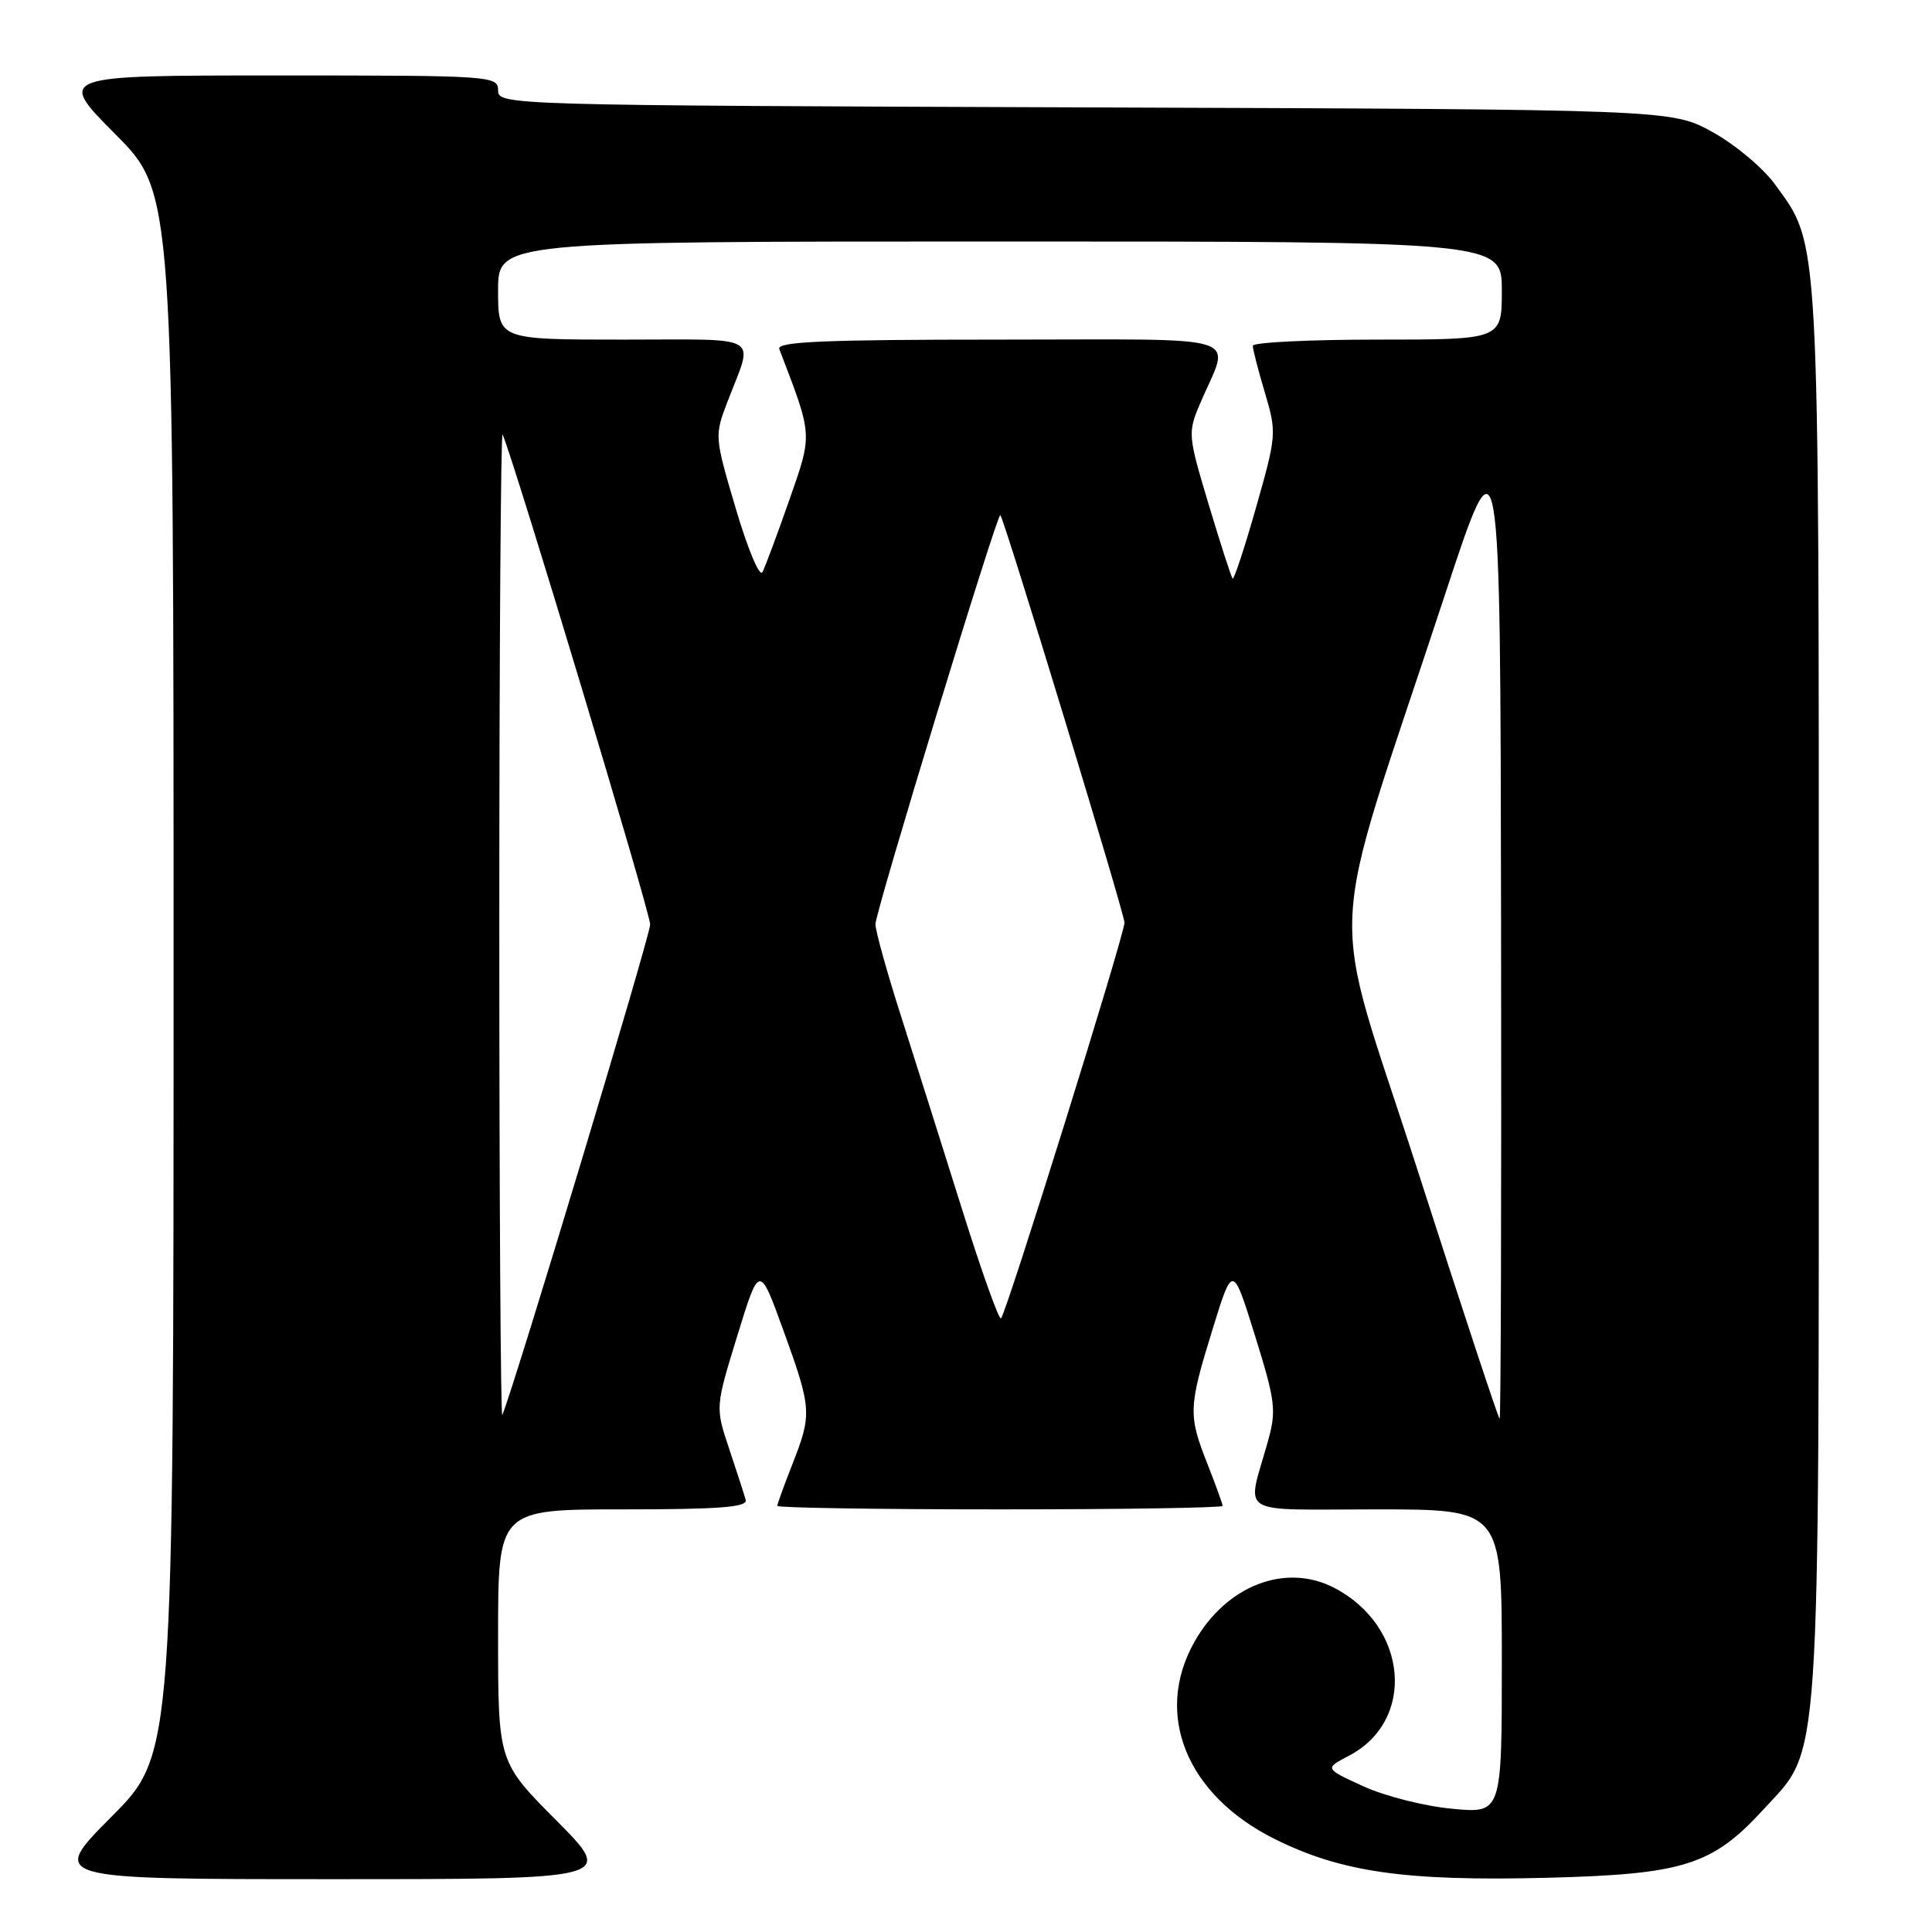 <?xml version="1.0" encoding="UTF-8" standalone="no"?>
<!DOCTYPE svg PUBLIC "-//W3C//DTD SVG 1.1//EN" "http://www.w3.org/Graphics/SVG/1.1/DTD/svg11.dtd" >
<svg xmlns="http://www.w3.org/2000/svg" xmlns:xlink="http://www.w3.org/1999/xlink" version="1.1" viewBox="0 0 256 256">
 <g >
 <path fill="currentColor"
d=" M 73.73 241.23 C 66.00 233.46 66.00 233.46 66.00 216.73 C 66.00 200.00 66.00 200.00 82.57 200.00 C 95.35 200.00 99.07 199.71 98.81 198.75 C 98.62 198.06 97.64 195.02 96.62 191.98 C 94.78 186.47 94.78 186.47 97.70 176.98 C 100.62 167.50 100.62 167.50 103.81 176.30 C 107.56 186.66 107.61 187.37 105.00 194.00 C 103.90 196.79 103.00 199.28 103.00 199.54 C 103.00 199.79 116.28 200.00 132.50 200.00 C 148.72 200.00 162.00 199.79 162.00 199.54 C 162.00 199.28 161.10 196.79 160.00 194.00 C 157.43 187.49 157.47 186.50 160.67 176.14 C 163.34 167.50 163.34 167.50 166.30 177.00 C 169.01 185.72 169.15 186.87 168.00 191.00 C 165.20 201.04 163.53 200.00 182.38 200.00 C 199.00 200.00 199.00 200.00 199.00 220.14 C 199.00 240.29 199.00 240.29 192.42 239.67 C 188.80 239.34 183.51 238.00 180.67 236.70 C 175.50 234.34 175.50 234.34 178.73 232.65 C 187.66 227.99 186.58 215.49 176.80 210.40 C 170.35 207.05 162.51 210.07 158.28 217.53 C 152.85 227.13 157.20 237.85 168.91 243.68 C 177.72 248.07 186.18 249.28 204.83 248.82 C 223.10 248.36 226.87 247.18 233.68 239.75 C 241.33 231.41 241.00 236.34 241.00 131.50 C 241.00 29.68 241.16 32.66 235.18 24.41 C 233.62 22.26 229.91 19.15 226.92 17.50 C 221.50 14.50 221.50 14.50 143.75 14.23 C 67.07 13.96 66.00 13.93 66.00 11.98 C 66.00 10.05 65.22 10.00 36.77 10.00 C 7.55 10.00 7.55 10.00 15.27 17.77 C 23.00 25.54 23.00 25.54 23.00 129.00 C 23.00 232.46 23.00 232.46 14.77 240.73 C 6.54 249.00 6.54 249.00 44.00 249.00 C 81.45 249.00 81.45 249.00 73.73 241.23 Z  M 66.16 122.50 C 66.16 86.20 66.36 56.98 66.60 57.57 C 68.38 61.86 86.16 120.92 86.15 122.50 C 86.13 124.05 68.37 182.99 66.56 187.50 C 66.34 188.05 66.16 158.80 66.16 122.50 Z  M 187.90 155.25 C 175.93 118.02 175.51 127.28 191.40 79.00 C 198.80 56.50 198.80 56.50 198.90 122.25 C 198.96 158.41 198.87 188.00 198.71 188.00 C 198.55 188.00 193.69 173.26 187.90 155.25 Z  M 127.51 160.34 C 124.95 152.18 121.31 140.67 119.43 134.77 C 117.54 128.87 116.00 123.33 116.00 122.46 C 116.00 120.81 132.18 67.82 132.55 68.25 C 133.12 68.91 149.00 121.05 149.00 122.25 C 149.00 123.85 133.37 173.96 132.64 174.69 C 132.38 174.96 130.07 168.50 127.51 160.34 Z  M 97.51 67.44 C 94.66 57.81 94.66 57.75 96.43 53.14 C 99.87 44.16 101.29 45.00 82.62 45.00 C 66.00 45.00 66.00 45.00 66.00 38.50 C 66.00 32.00 66.00 32.00 132.50 32.00 C 199.00 32.00 199.00 32.00 199.00 38.50 C 199.00 45.00 199.00 45.00 182.50 45.00 C 173.43 45.00 166.00 45.37 166.00 45.82 C 166.00 46.27 166.72 49.07 167.61 52.05 C 169.18 57.34 169.15 57.67 166.44 67.22 C 164.91 72.60 163.51 76.84 163.33 76.66 C 163.15 76.48 161.73 72.09 160.17 66.89 C 157.40 57.67 157.37 57.35 159.02 53.47 C 163.02 44.05 166.02 45.00 132.46 45.00 C 109.13 45.00 102.89 45.27 103.26 46.25 C 107.72 57.89 107.69 57.37 104.59 66.25 C 103.00 70.79 101.40 75.09 101.03 75.80 C 100.66 76.53 99.10 72.81 97.51 67.44 Z "/>
</g>
</svg>